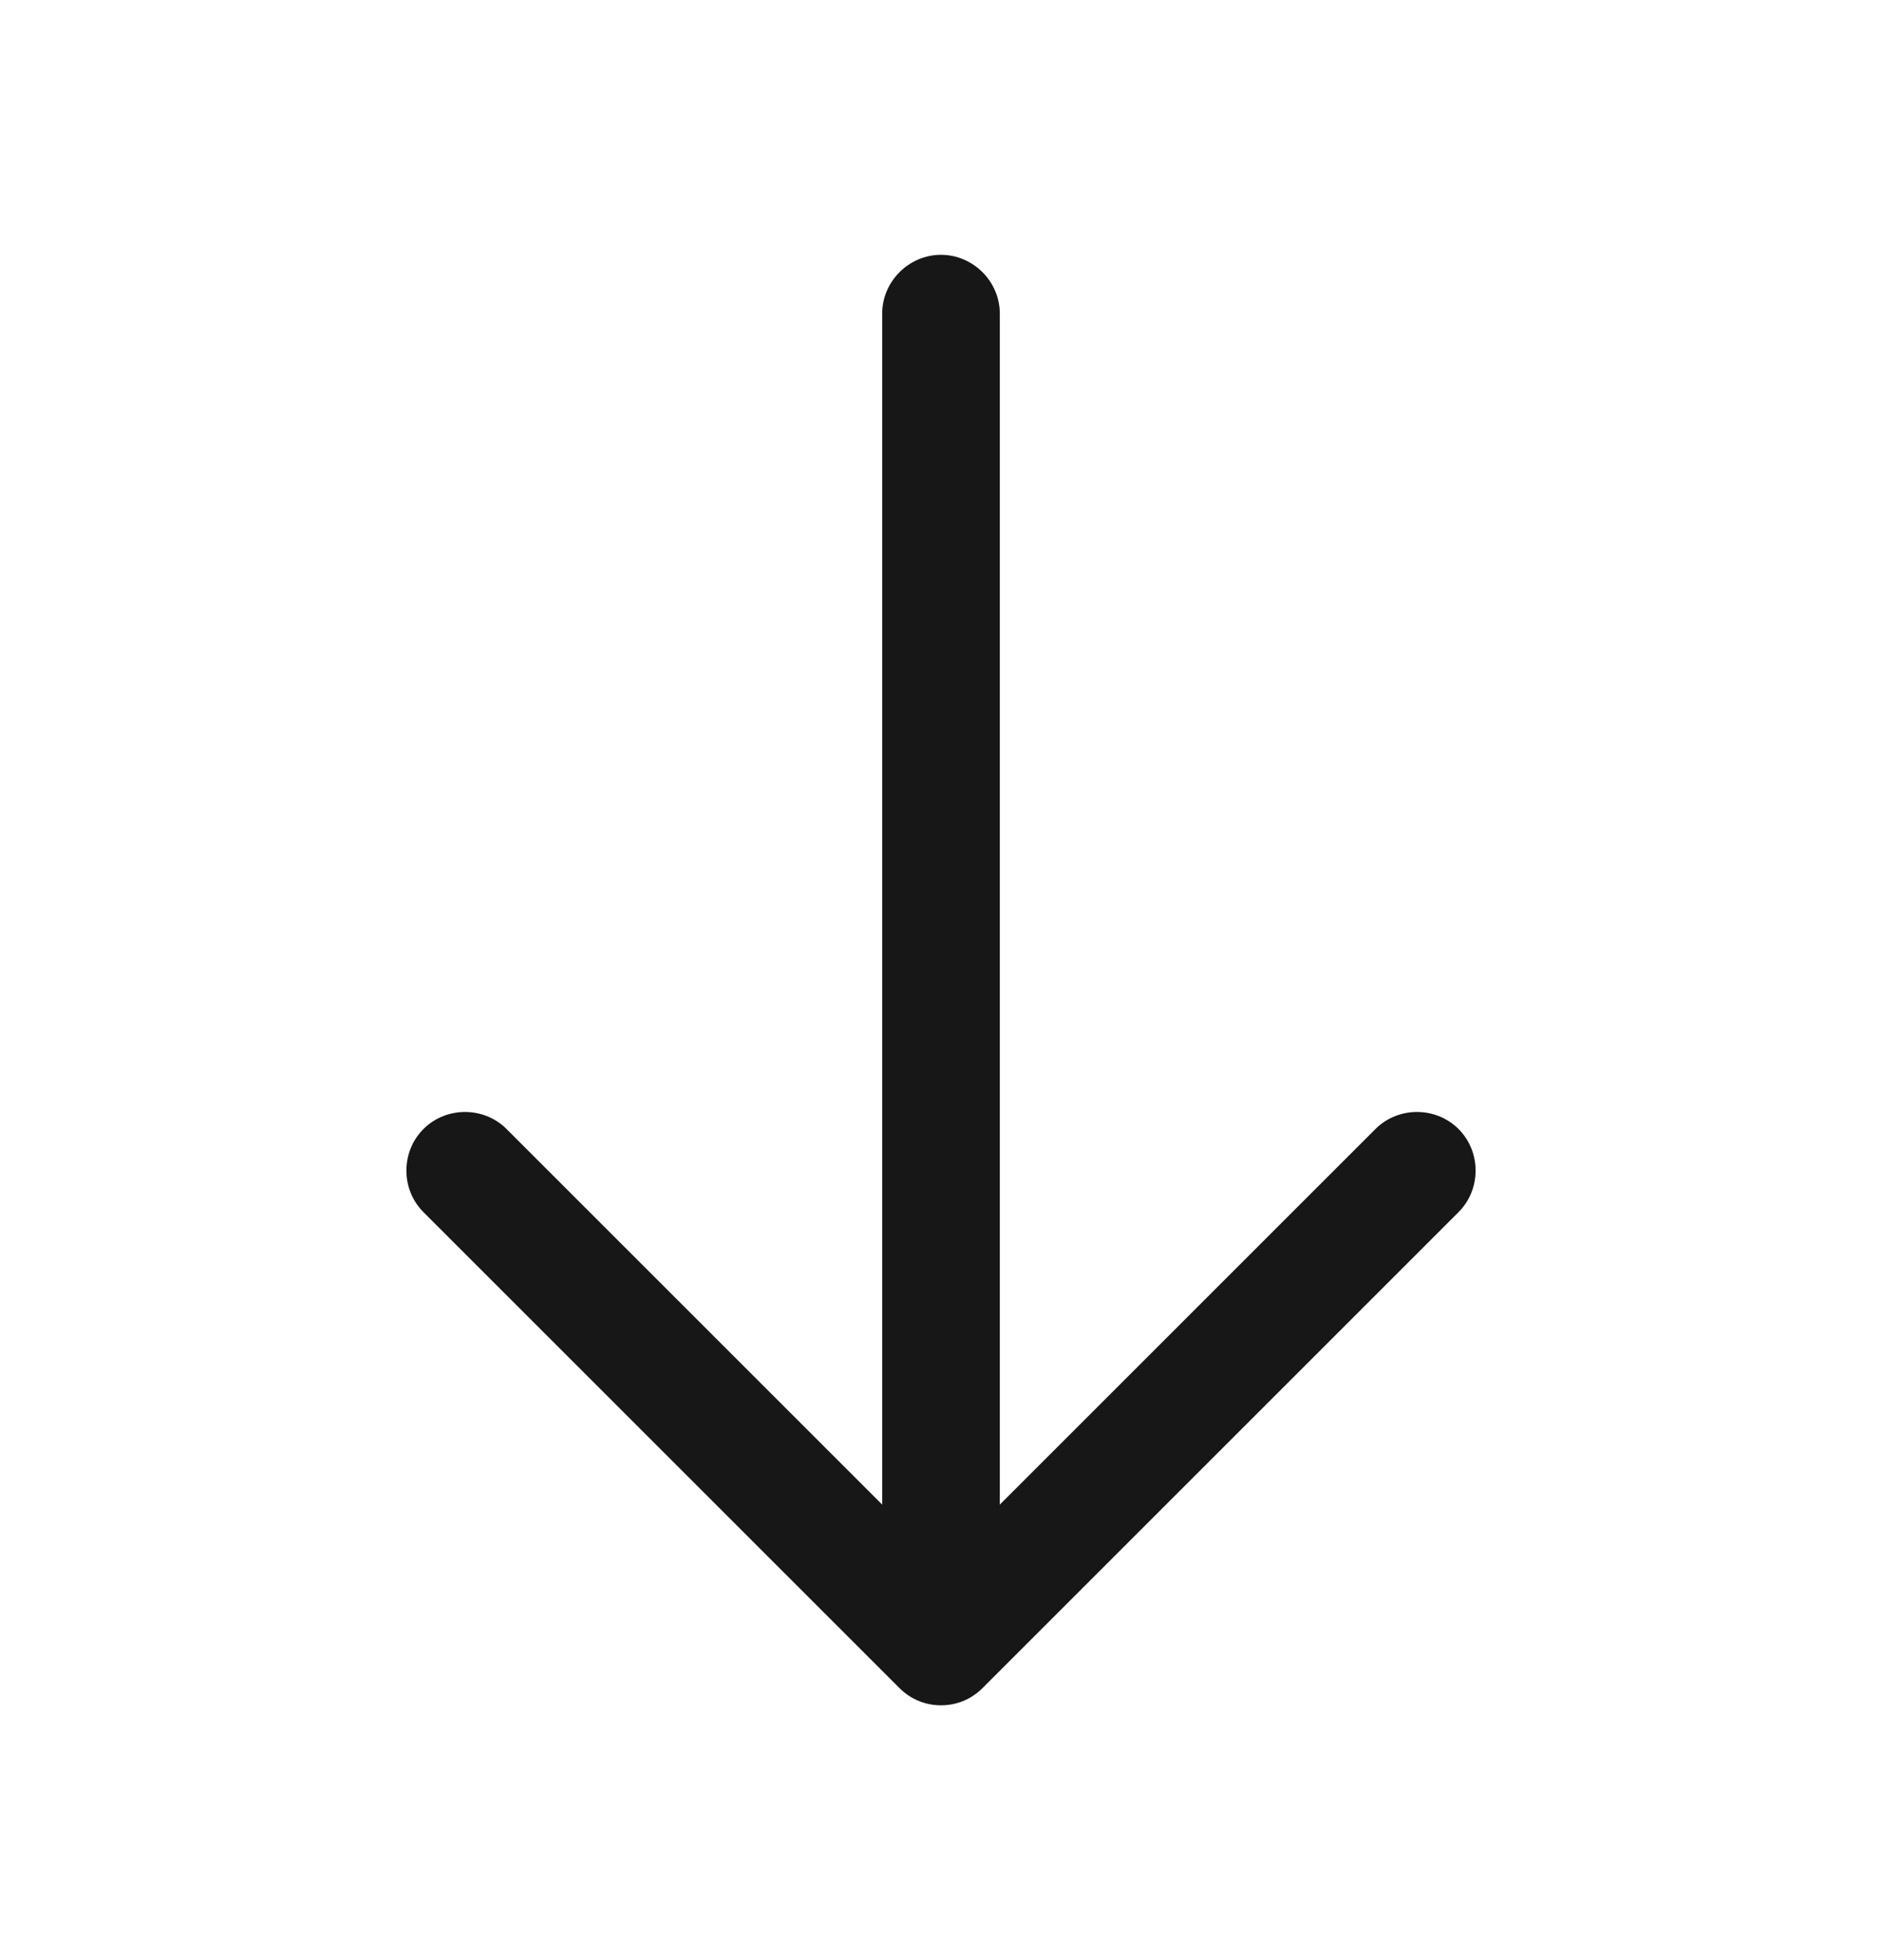 <svg width="24" height="25" viewBox="0 0 24 25" fill="none" xmlns="http://www.w3.org/2000/svg">
<path d="M12 21.75C11.81 21.75 11.62 21.68 11.47 21.53L5.4 15.46C5.11 15.17 5.11 14.69 5.4 14.4C5.69 14.11 6.17 14.11 6.46 14.4L12 19.94L17.54 14.4C17.83 14.11 18.31 14.11 18.6 14.4C18.89 14.69 18.89 15.17 18.6 15.46L12.53 21.53C12.38 21.68 12.19 21.75 12 21.75Z" fill="#171717"/>
<path d="M12 21.58C11.59 21.58 11.25 21.24 11.25 20.83V4C11.25 3.59 11.59 3.25 12 3.25C12.41 3.25 12.75 3.59 12.75 4V20.83C12.75 21.24 12.41 21.58 12 21.58Z" fill="#171717"/>
</svg>
